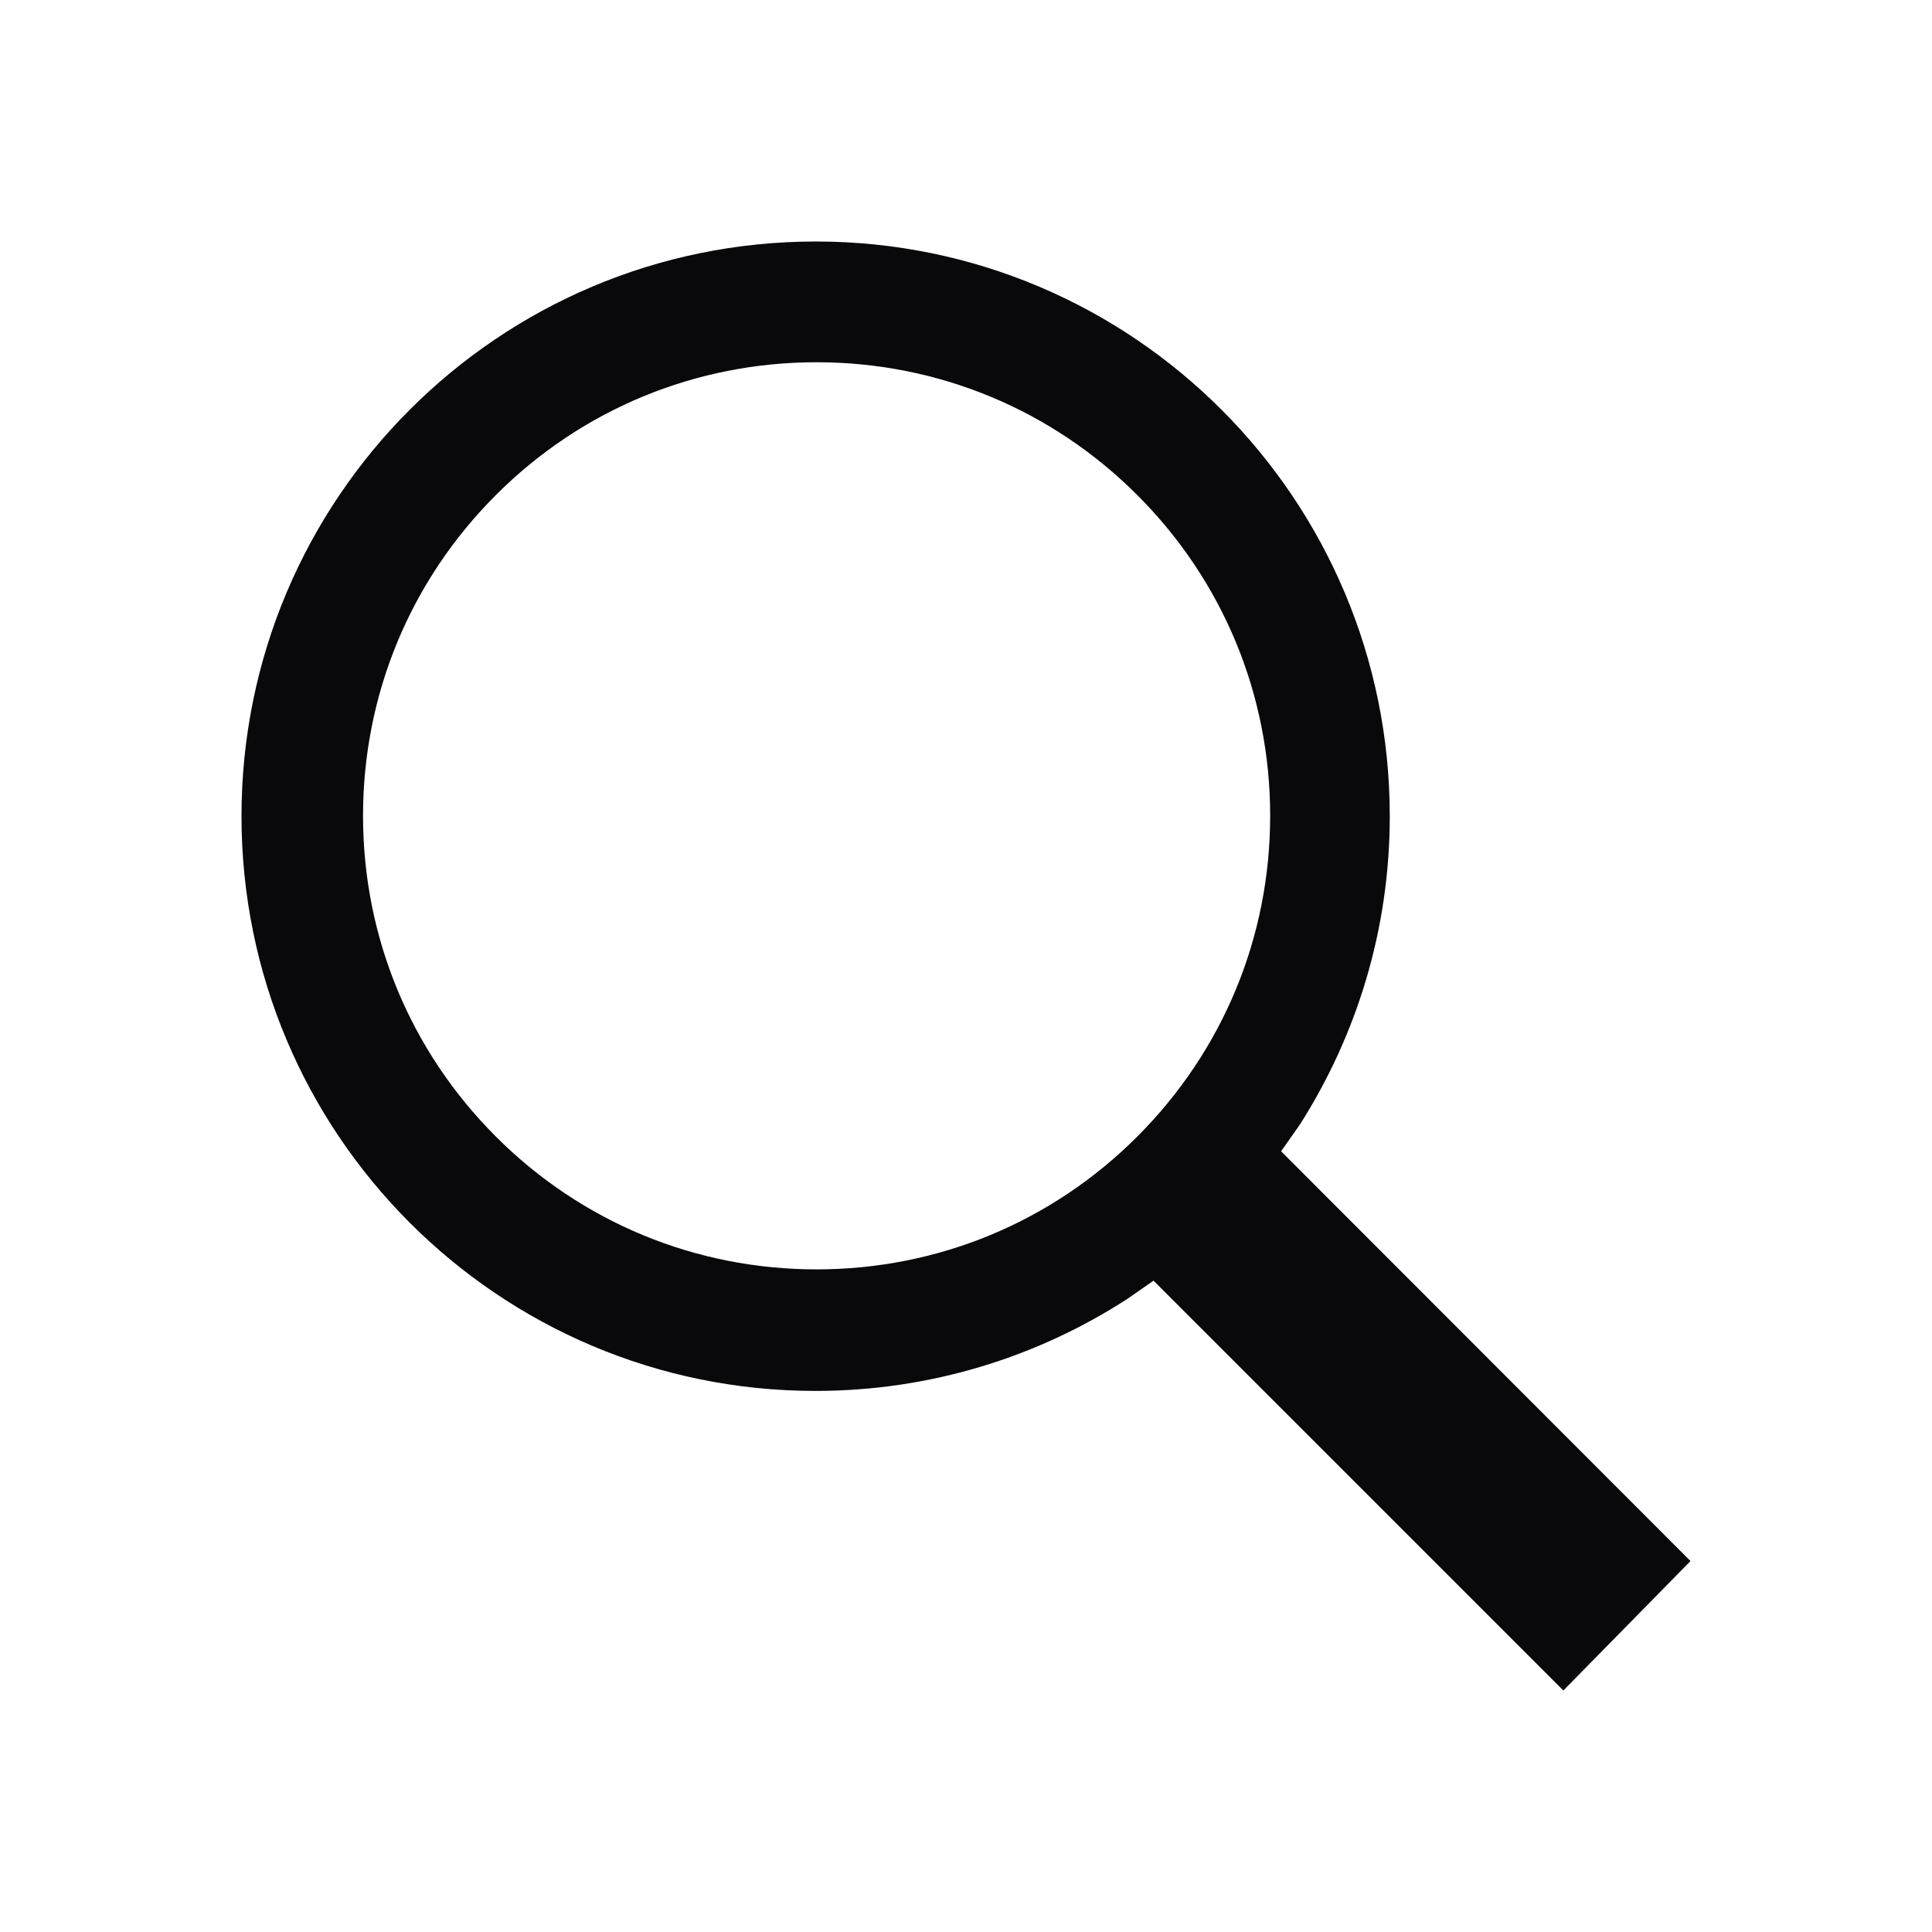 <svg width="32" height="32" viewBox="0 0 32 32" fill="none" xmlns="http://www.w3.org/2000/svg">
<path d="M21.531 18.625C22.469 17.15 23.019 15.4 23.019 13.519C23.019 8.262 18.762 4 13.512 4C8.256 4 4 8.262 4 13.519C4 18.775 8.256 23.038 13.506 23.038C15.412 23.038 17.188 22.475 18.675 21.512L19.106 21.212L25.894 28L28 25.856L21.219 19.069L21.531 18.625ZM18.837 8.2C20.256 9.619 21.038 11.506 21.038 13.512C21.038 15.519 20.256 17.406 18.837 18.825C17.419 20.244 15.531 21.025 13.525 21.025C11.519 21.025 9.631 20.244 8.213 18.825C6.794 17.406 6.013 15.519 6.013 13.512C6.013 11.506 6.794 9.619 8.213 8.2C9.631 6.781 11.519 6 13.525 6C15.531 6 17.419 6.781 18.837 8.2Z" fill="#09090B"/>
</svg>
